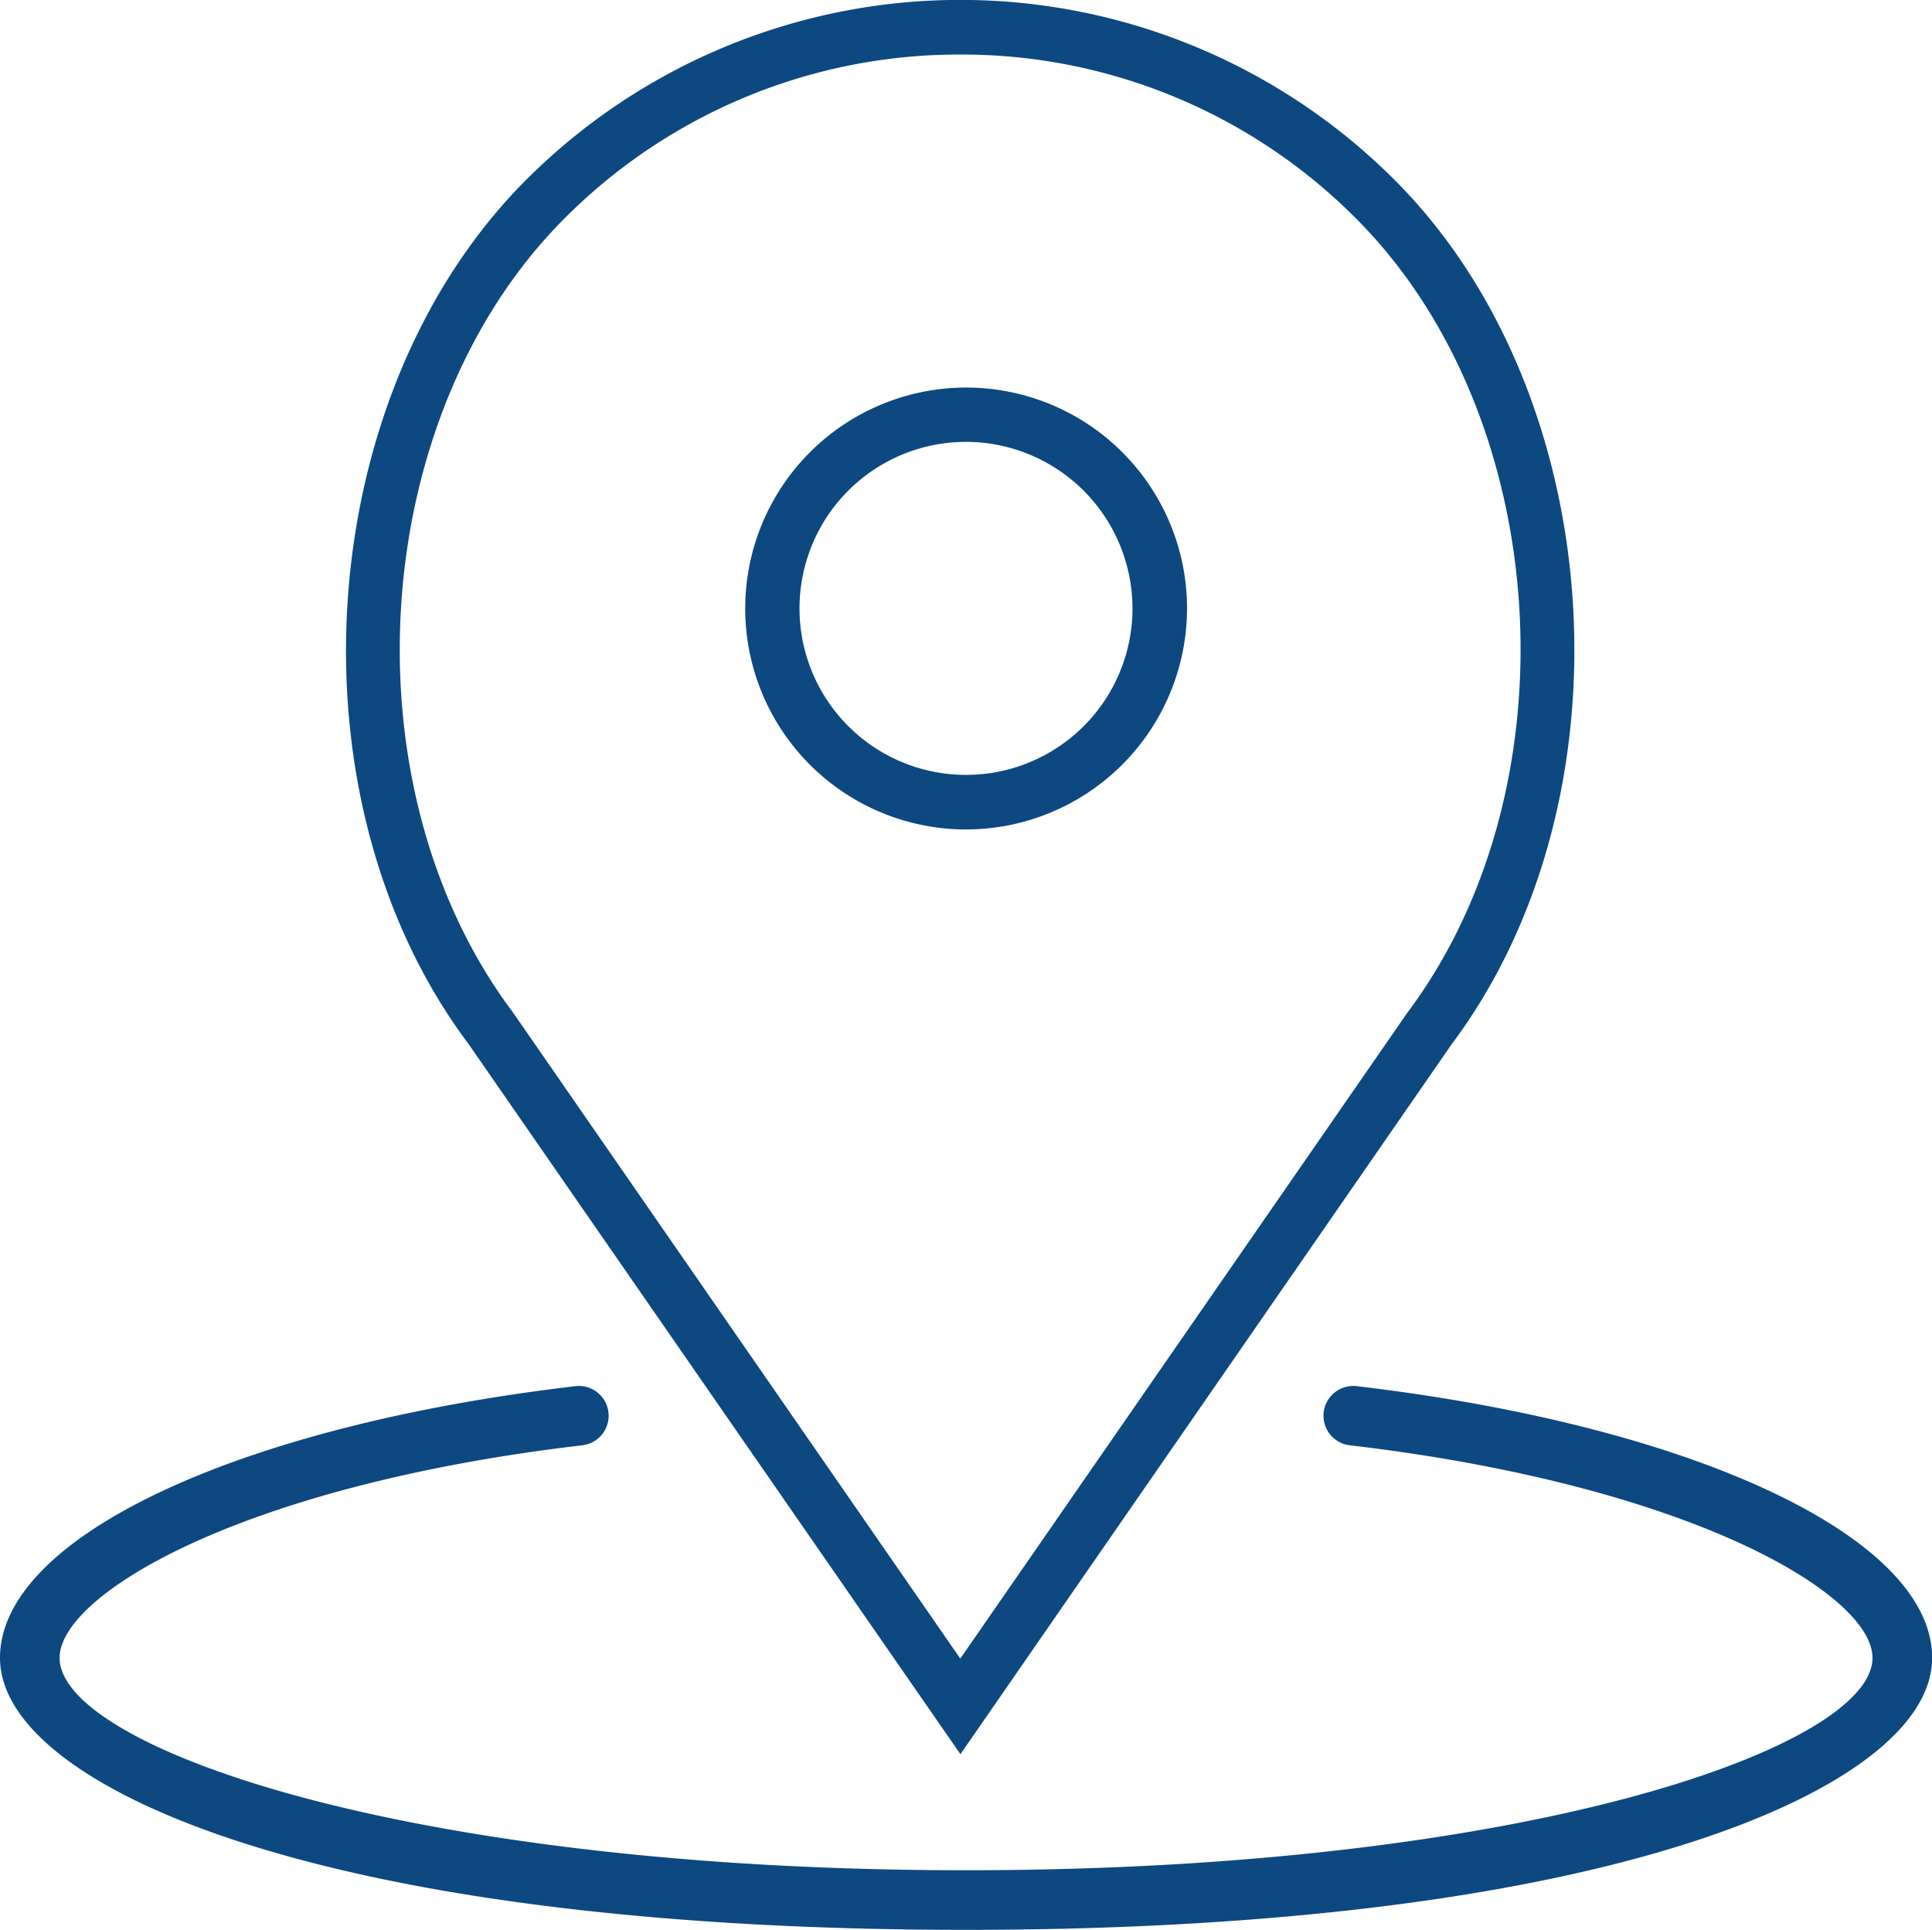 <svg xmlns="http://www.w3.org/2000/svg" width="57.87" height="57.796" viewBox="0 0 57.87 57.796">
  <g id="Сгруппировать_292" data-name="Сгруппировать 292" transform="translate(-75.732 -4834.072)">
    <g id="Сгруппировать_291" data-name="Сгруппировать 291">
      <path id="Контур_1369" data-name="Контур 1369" d="M104.667,4858.913a6.617,6.617,0,1,1,6.621-6.62,6.628,6.628,0,0,1-6.621,6.62m0-11.608a4.987,4.987,0,1,0,4.987,4.988,4.993,4.993,0,0,0-4.987-4.988" fill="#0d4880"/>
      <path id="Контур_1370" data-name="Контур 1370" d="M89.761,4865.33c-5.515-7.352-4.7-19.437,1.731-25.872a18.387,18.387,0,0,1,26.01,0c6.433,6.427,7.232,18.526,1.71,25.89L104.5,4886.608Zm14.735-29.625a16.675,16.675,0,0,0-11.855,4.908c-5.9,5.9-6.624,17.005-1.553,23.767l13.408,19.365,13.389-19.341c5.081-6.771,4.364-17.89-1.538-23.791a16.654,16.654,0,0,0-11.851-4.908" fill="#0d4880"/>
      <path id="Контур_1371" data-name="Контур 1371" d="M104.667,4891.868c-8.865,0-16.364-.9-21.691-2.616-4.6-1.478-7.244-3.5-7.244-5.53,0-3.6,7.081-6.941,17.225-8.135a.681.681,0,0,1,.109-.007.891.891,0,0,1,.1,1.777c-10.21,1.2-15.649,4.469-15.649,6.365,0,2.658,10.329,6.361,27.152,6.361s27.151-3.7,27.151-6.361c0-1.9-5.438-5.165-15.648-6.365a.891.891,0,0,1,.1-1.777.693.693,0,0,1,.11.007c10.141,1.194,17.224,4.539,17.224,8.135,0,2.035-2.639,4.052-7.243,5.53-5.327,1.712-12.827,2.616-21.692,2.616" fill="#0d4880"/>
    </g>
  </g>
</svg>
